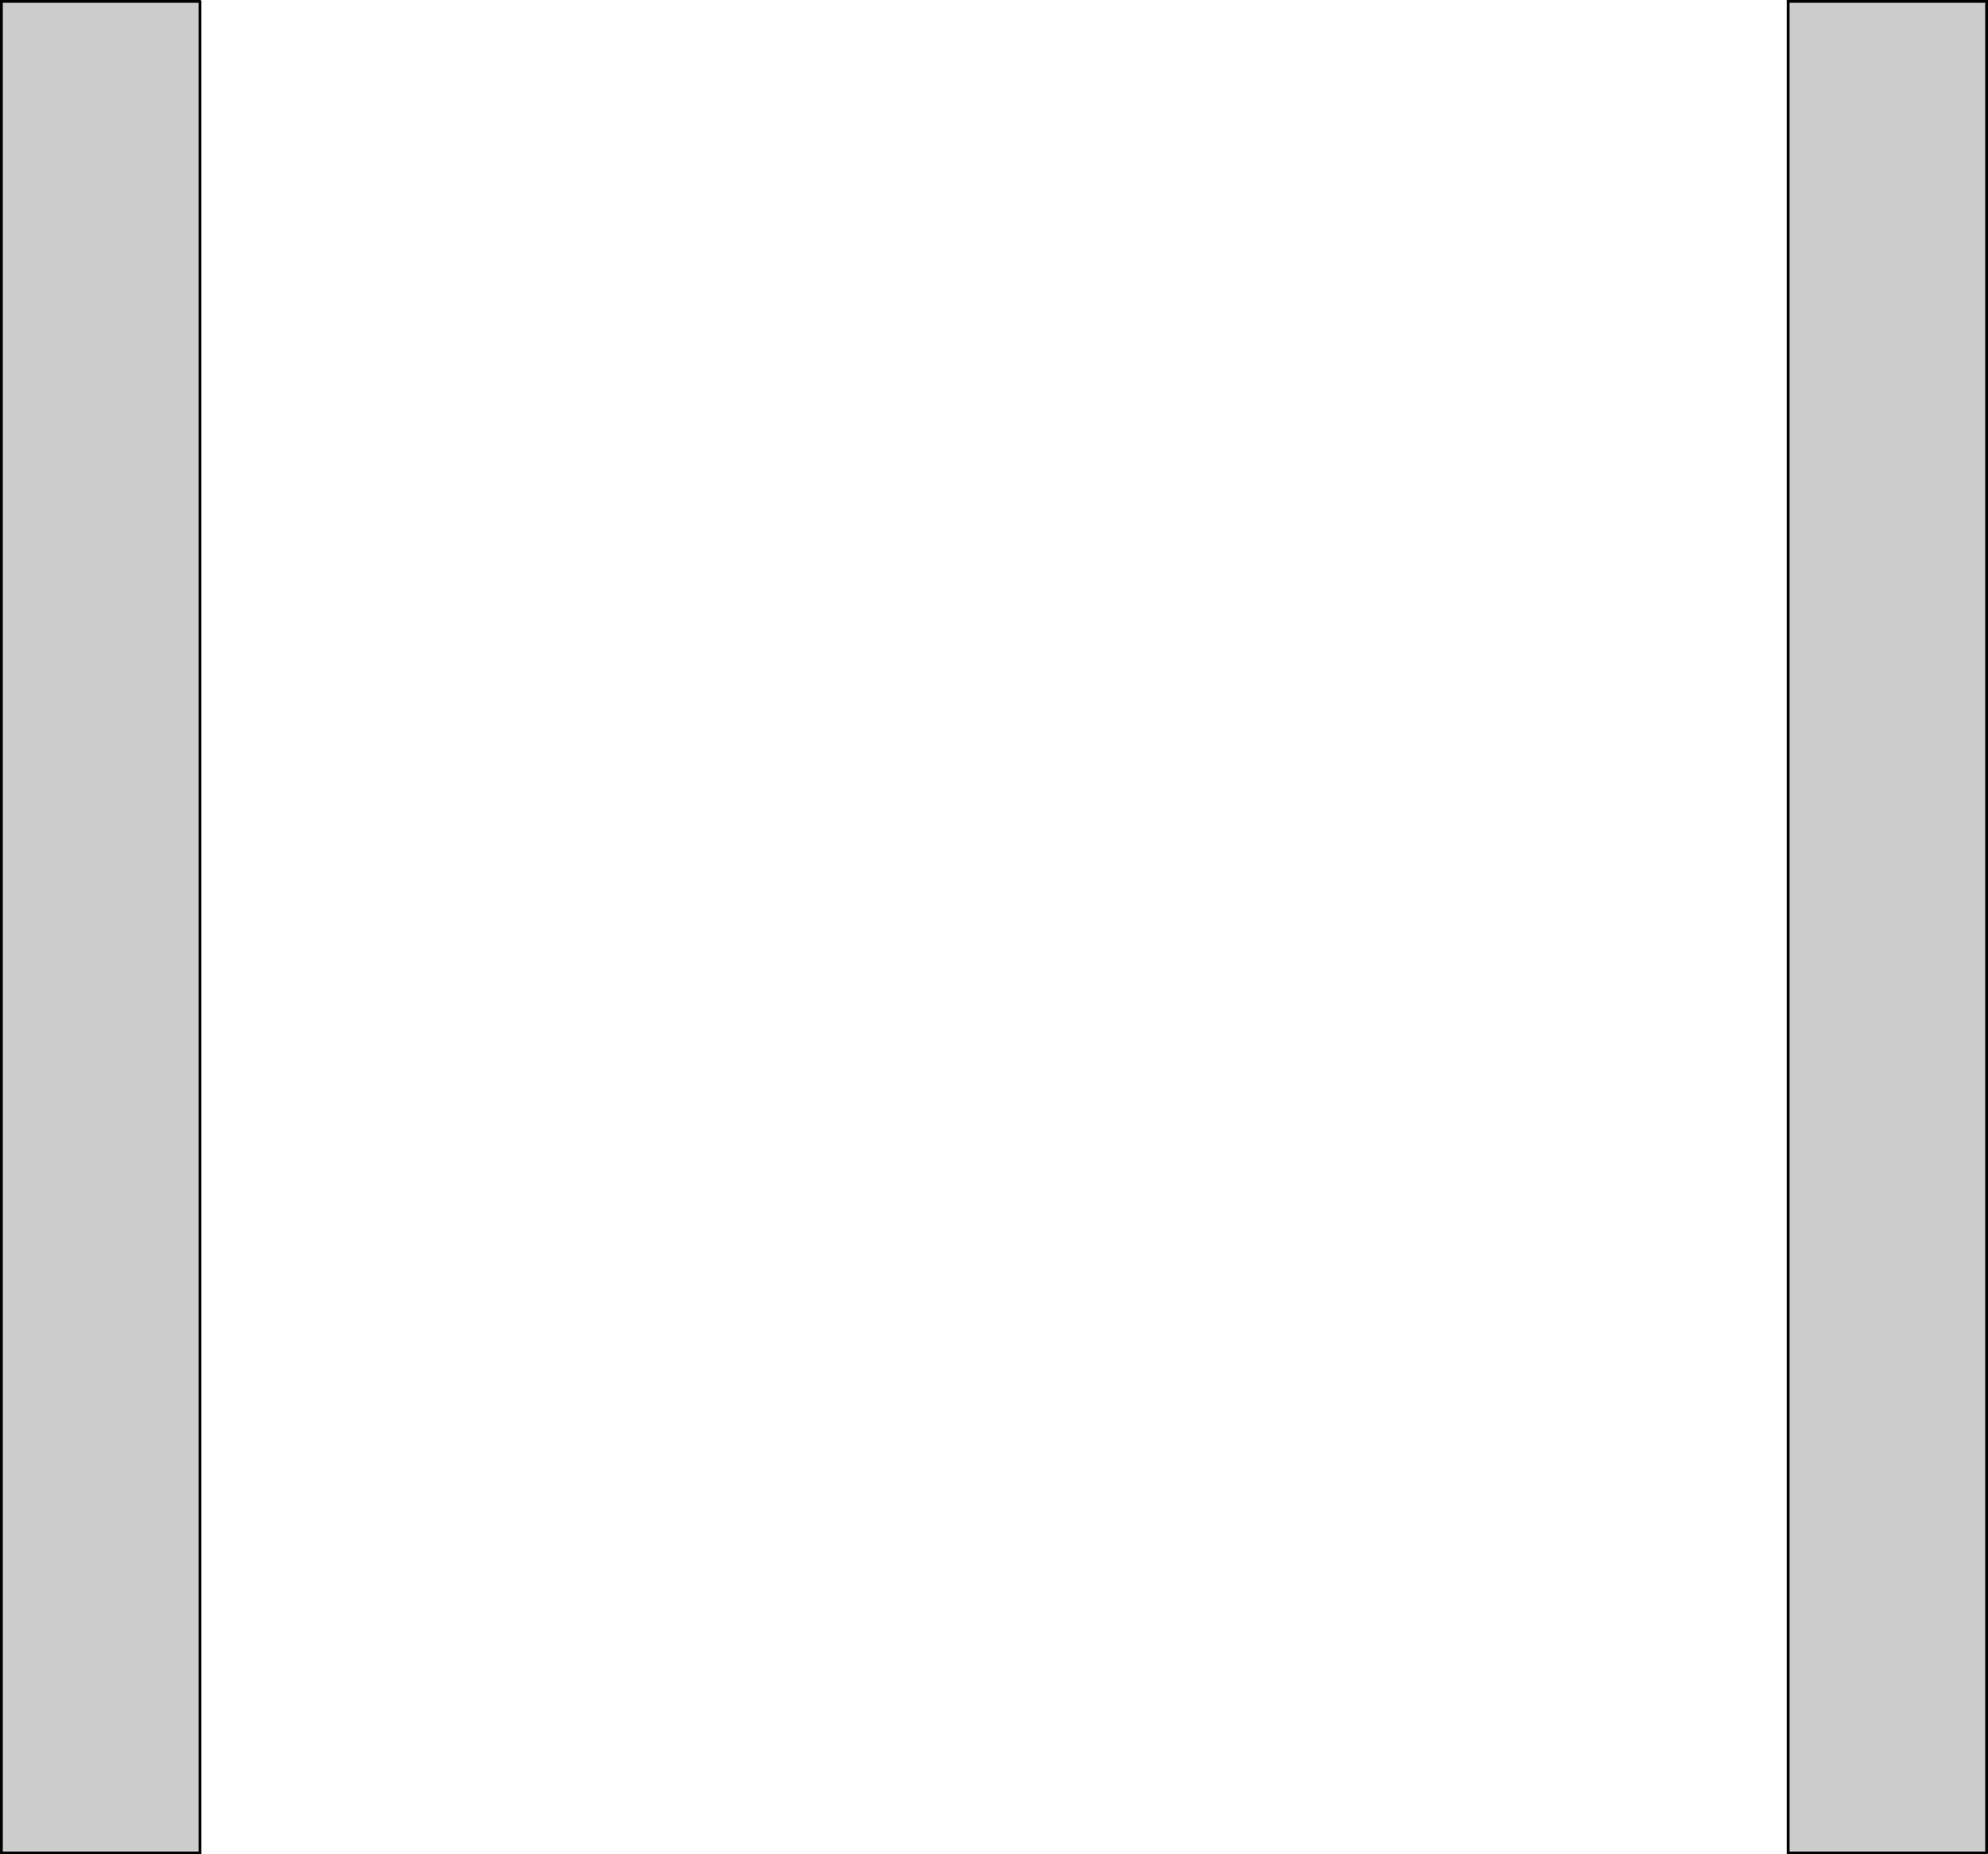 <?xml version="1.0" encoding="UTF-8" standalone="no"?>
<svg xmlns:xlink="http://www.w3.org/1999/xlink" height="670.1px" width="718.25px" xmlns="http://www.w3.org/2000/svg">
  <g transform="matrix(1.0, 0.0, 0.0, 1.0, 0.5, 0.5)">
    <path d="M717.25 669.1 L645.55 669.1 645.55 0.0 717.25 0.0 717.25 669.1 M71.75 0.0 L71.75 669.1 0.0 669.1 0.0 0.0 71.75 0.0" fill="#000000" fill-opacity="0.2" fill-rule="evenodd" stroke="none"/>
    <path d="M717.25 669.1 L645.55 669.1 645.55 0.0 717.25 0.0 717.25 669.1 M71.75 0.0 L71.75 669.1 0.0 669.1 0.0 0.0 71.75 0.0" fill="none" stroke="#000000" stroke-linecap="round" stroke-linejoin="miter-clip" stroke-miterlimit="4.0" stroke-width="1.0"/>
  </g>
</svg>
